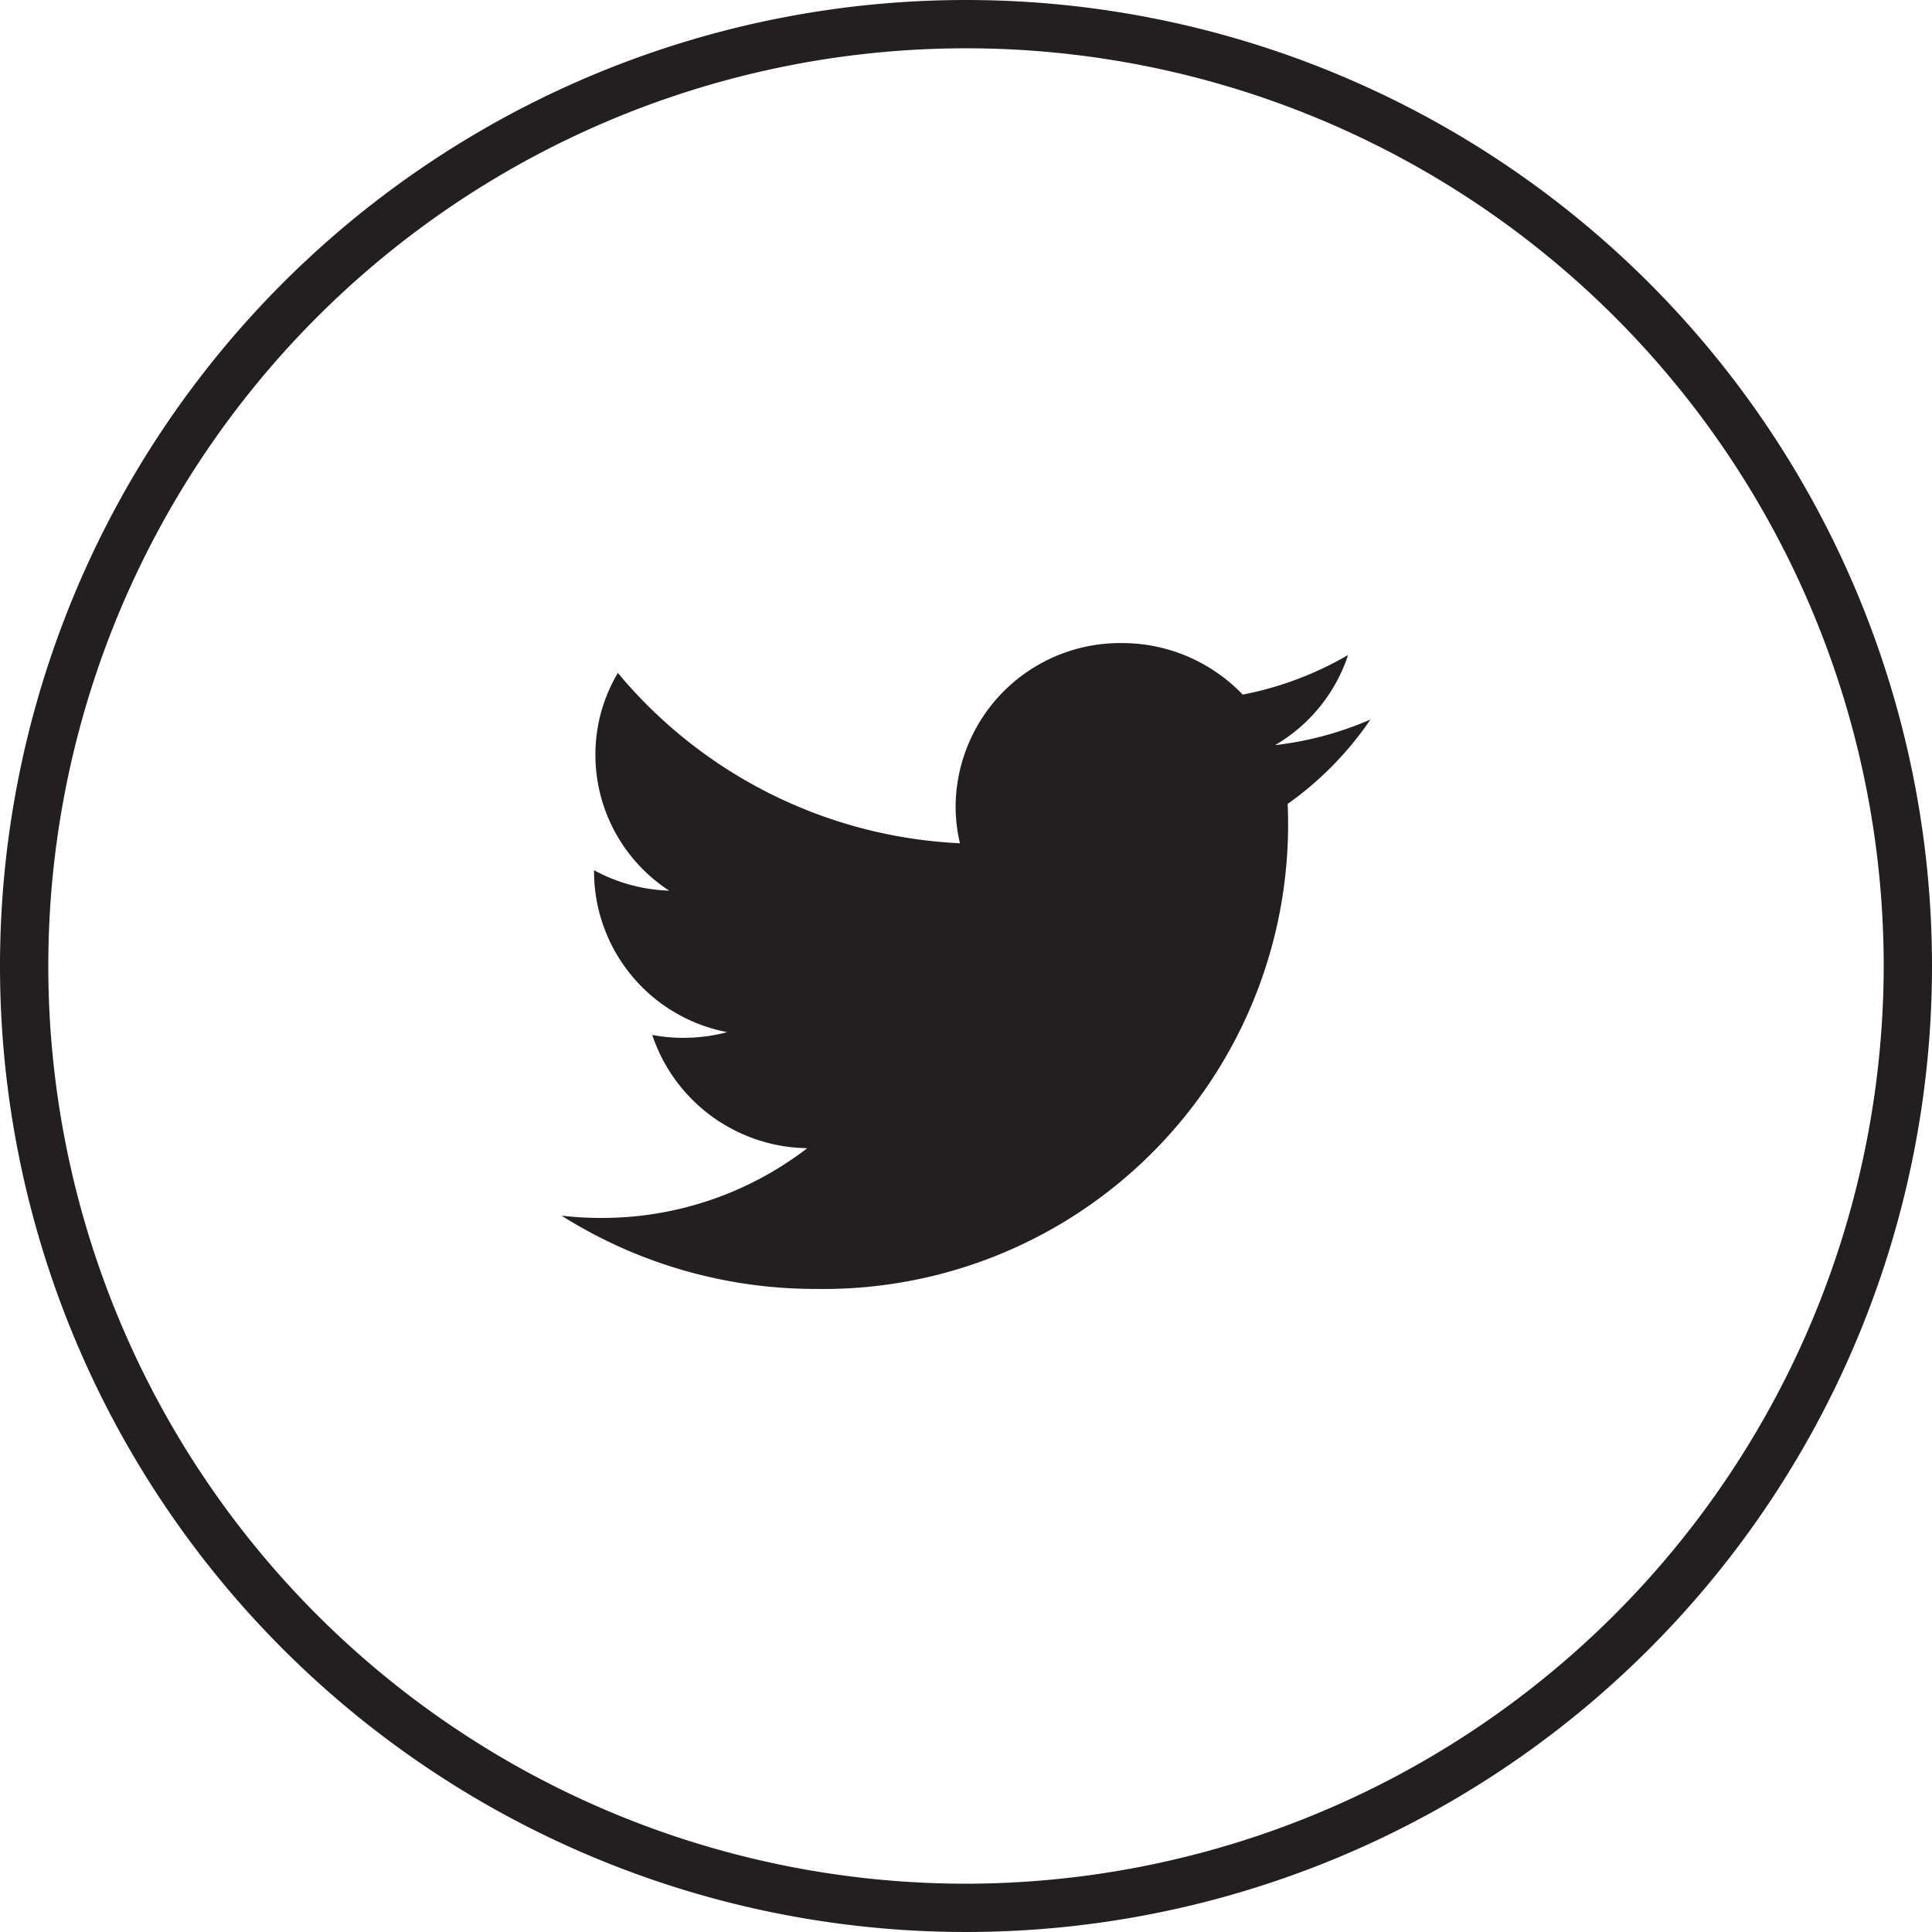 <svg xmlns="http://www.w3.org/2000/svg" viewBox="0 0 40 40"><defs><style>.cls-1{fill:#231f20}</style></defs><g id="Layer_2" data-name="Layer 2"><g id="Layer_1-2" data-name="Layer 1"><path class="cls-1" d="M20 0a20 20 0 1 0 20 20A20 20 0 0 0 20 0zm0 39a19 19 0 1 1 19-19 19.022 19.022 0 0 1-19 19z"/><path class="cls-1" d="M27.911 13.561a6.964 6.964 0 0 1-2.182.82 3.457 3.457 0 0 0-2.507-1.067 3.406 3.406 0 0 0-3.437 3.375 3.318 3.318 0 0 0 .09.77 9.812 9.812 0 0 1-7.083-3.527 3.314 3.314 0 0 0-.465 1.698 3.358 3.358 0 0 0 1.528 2.81 3.48 3.48 0 0 1-1.556-.423v.043a3.392 3.392 0 0 0 2.756 3.309 3.45 3.45 0 0 1-.905.118 3.377 3.377 0 0 1-.646-.06 3.433 3.433 0 0 0 3.21 2.345 6.971 6.971 0 0 1-4.268 1.444 7.065 7.065 0 0 1-.82-.047 9.856 9.856 0 0 0 5.268 1.517 9.619 9.619 0 0 0 9.775-9.604c0-.146-.002-.292-.01-.437a6.901 6.901 0 0 0 1.715-1.748 6.92 6.92 0 0 1-1.974.53 3.392 3.392 0 0 0 1.511-1.866z"/></g></g></svg>